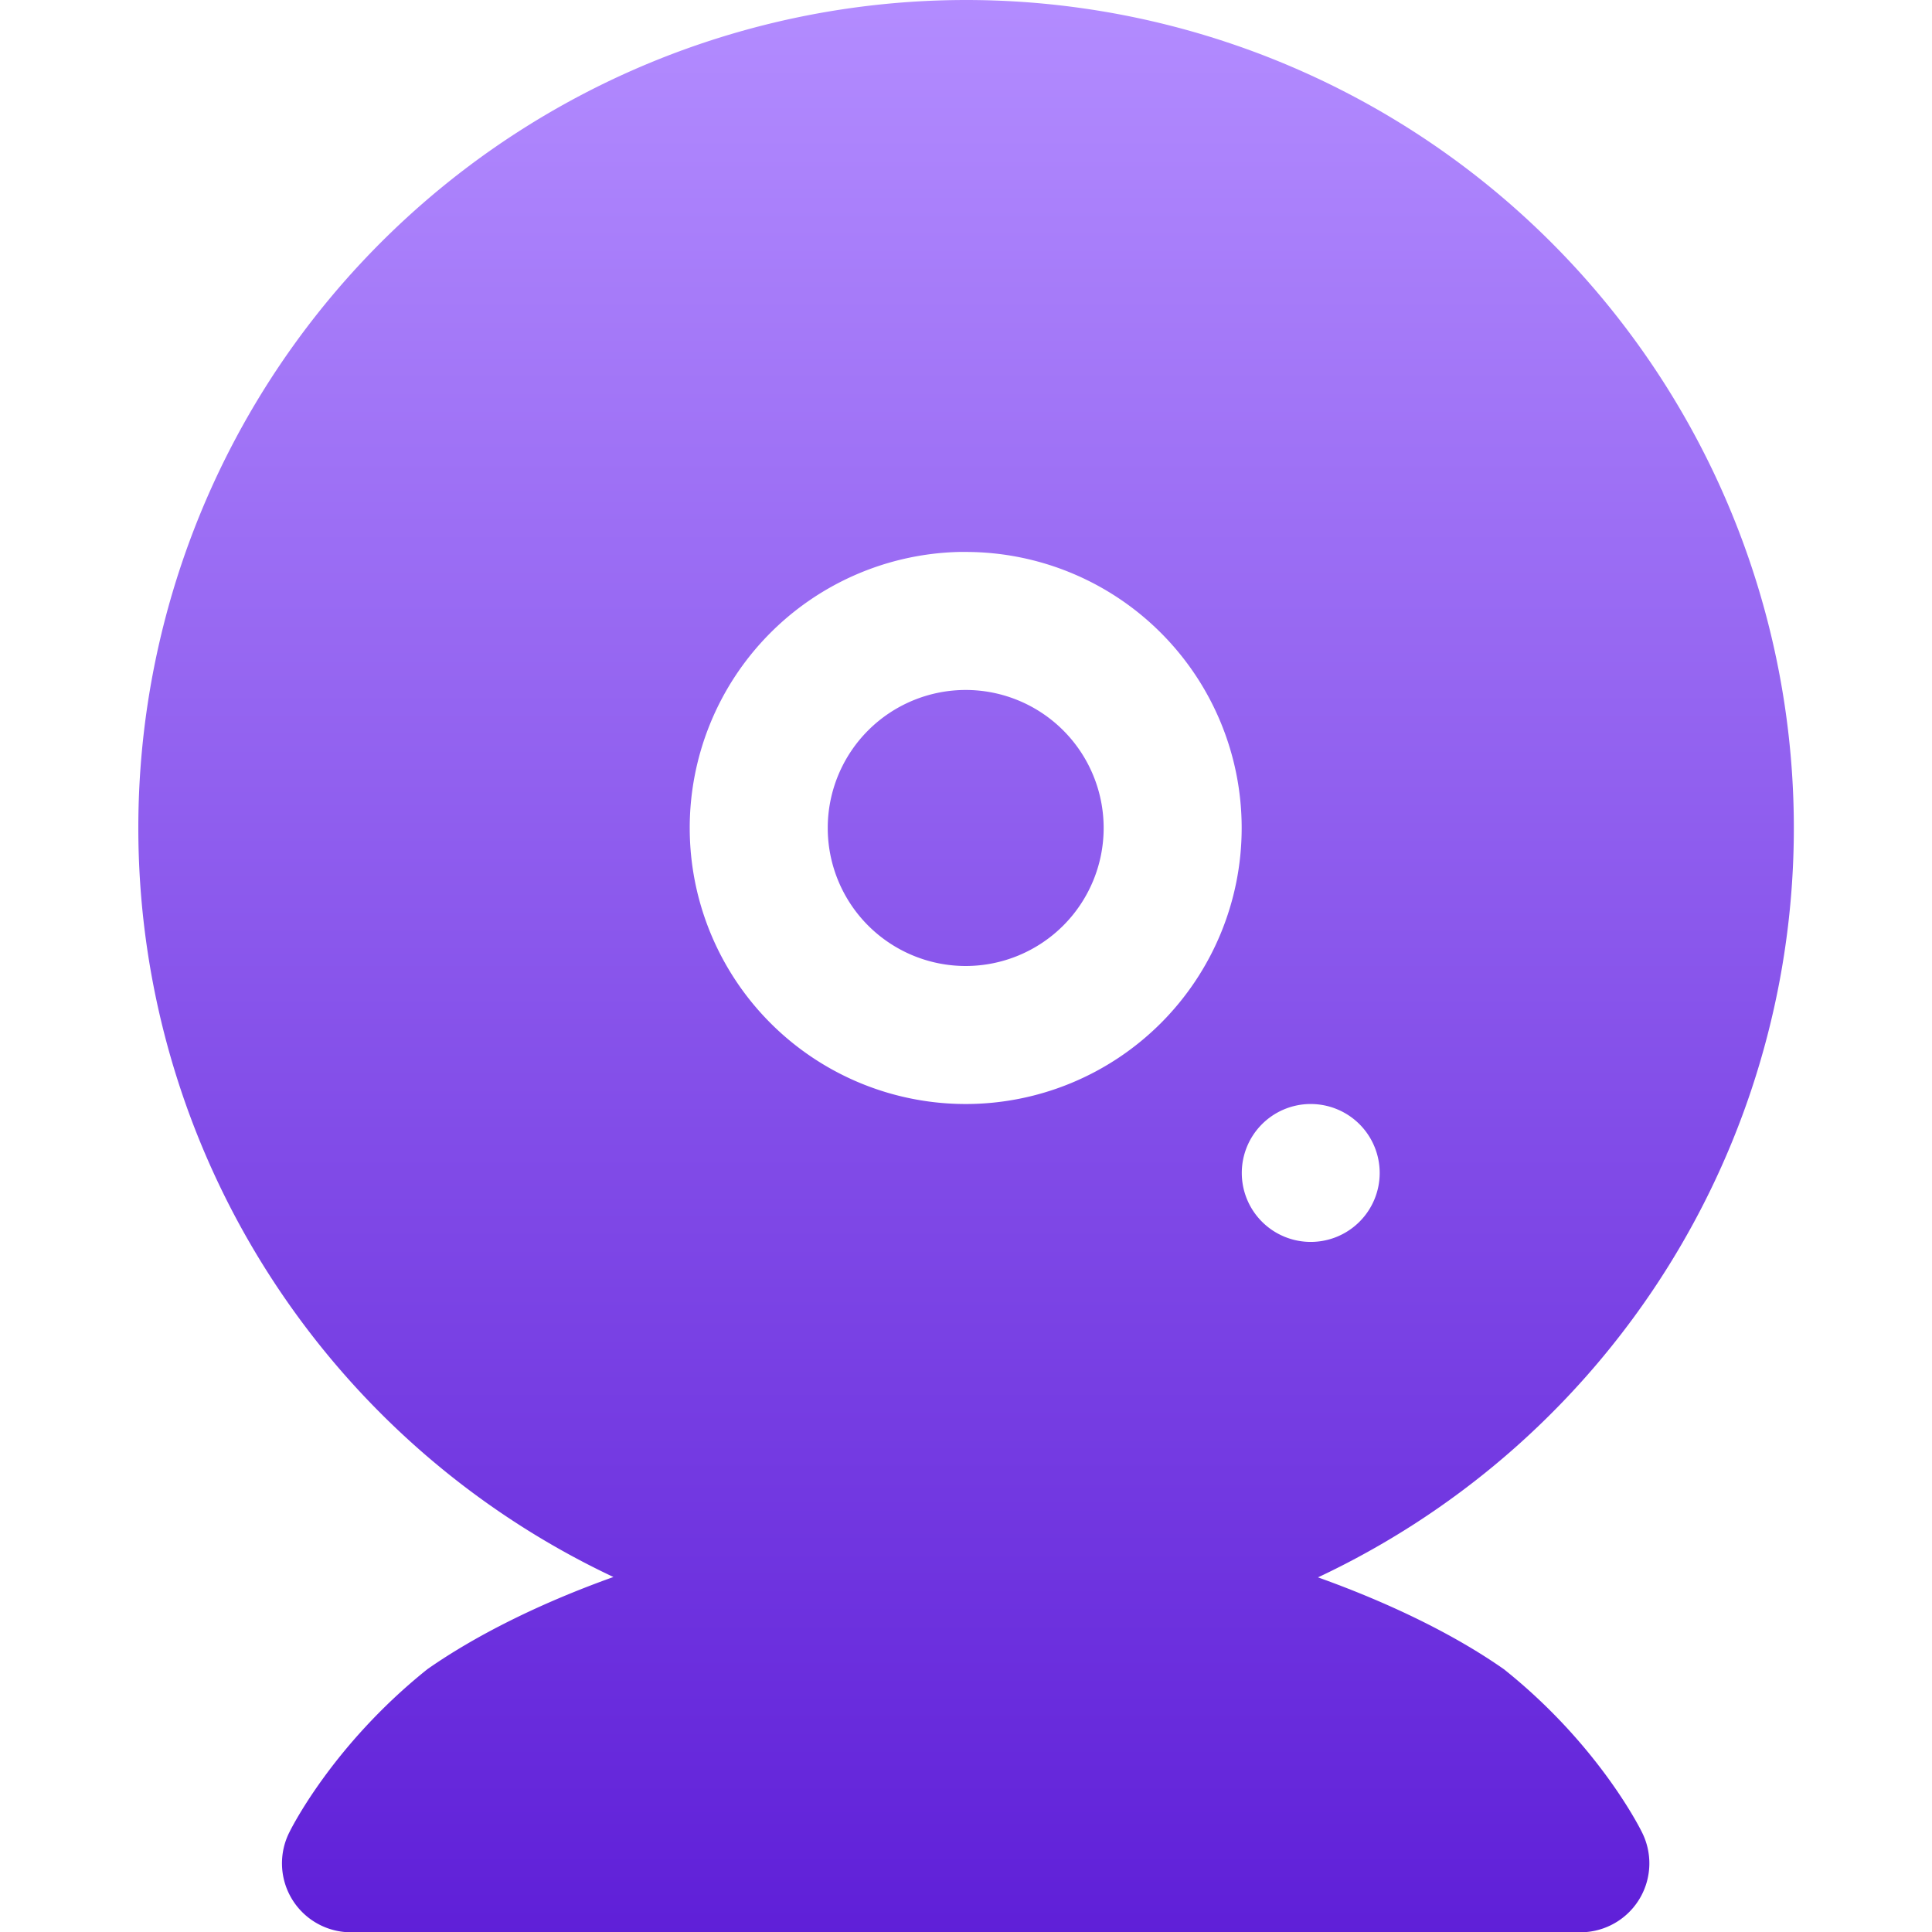 <svg xmlns="http://www.w3.org/2000/svg" width="16" height="16" version="1.1">
 <defs>
   <style id="current-color-scheme" type="text/css">
   .ColorScheme-Text { color: #939597; } .ColorScheme-Highlight { color:#5294e2; }
  </style>
  <linearGradient id="arrongin" x1="0%" x2="0%" y1="0%" y2="100%">
   <stop offset="0%" style="stop-color:#dd9b44; stop-opacity:1"/>
   <stop offset="100%" style="stop-color:#ad6c16; stop-opacity:1"/>
  </linearGradient>
  <linearGradient id="aurora" x1="0%" x2="0%" y1="0%" y2="100%">
   <stop offset="0%" style="stop-color:#09D4DF; stop-opacity:1"/>
   <stop offset="100%" style="stop-color:#9269F4; stop-opacity:1"/>
  </linearGradient>
  <linearGradient id="cyberneon" x1="0%" x2="0%" y1="0%" y2="100%">
    <stop offset="0" style="stop-color:#0abdc6; stop-opacity:1"/>
    <stop offset="1" style="stop-color:#ea00d9; stop-opacity:1"/>
  </linearGradient>
  <linearGradient id="fitdance" x1="0%" x2="0%" y1="0%" y2="100%">
   <stop offset="0%" style="stop-color:#1AD6AB; stop-opacity:1"/>
   <stop offset="100%" style="stop-color:#329DB6; stop-opacity:1"/>
  </linearGradient>
  <linearGradient id="oomox" x1="0%" x2="0%" y1="0%" y2="100%">
   <stop offset="0%" style="stop-color:#B38CFF; stop-opacity:1"/>
   <stop offset="100%" style="stop-color:#5f1fd8; stop-opacity:1"/>
  </linearGradient>
  <linearGradient id="rainblue" x1="0%" x2="0%" y1="0%" y2="100%">
   <stop offset="0%" style="stop-color:#00F260; stop-opacity:1"/>
   <stop offset="100%" style="stop-color:#0575E6; stop-opacity:1"/>
  </linearGradient>
  <linearGradient id="sunrise" x1="0%" x2="0%" y1="0%" y2="100%">
   <stop offset="0%" style="stop-color: #FF8501; stop-opacity:1"/>
   <stop offset="100%" style="stop-color: #FFCB01; stop-opacity:1"/>
  </linearGradient>
  <linearGradient id="telinkrin" x1="0%" x2="0%" y1="0%" y2="100%">
   <stop offset="0%" style="stop-color: #b2ced6; stop-opacity:1"/>
   <stop offset="100%" style="stop-color: #6da5b7; stop-opacity:1"/>
  </linearGradient>
  <linearGradient id="60spsycho" x1="0%" x2="0%" y1="0%" y2="100%">
   <stop offset="0%" style="stop-color: #df5940; stop-opacity:1"/>
   <stop offset="25%" style="stop-color: #d8d15f; stop-opacity:1"/>
   <stop offset="50%" style="stop-color: #e9882a; stop-opacity:1"/>
   <stop offset="100%" style="stop-color: #279362; stop-opacity:1"/>
  </linearGradient>
  <linearGradient id="90ssummer" x1="0%" x2="0%" y1="0%" y2="100%">
   <stop offset="0%" style="stop-color: #f618c7; stop-opacity:1"/>
   <stop offset="20%" style="stop-color: #94ffab; stop-opacity:1"/>
   <stop offset="50%" style="stop-color: #fbfd54; stop-opacity:1"/>
   <stop offset="100%" style="stop-color: #0f83ae; stop-opacity:1"/>
  </linearGradient>
 </defs>
 <path fill="url(#oomox)" class="ColorScheme-Text" d="M 7.998,1e-7 A 6.857,6.857 0 0 0 5.08,13.06 c -0.615,0.22 -1.142,0.485 -1.54,0.763 -0.8,0.64 -1.143,1.35 -1.143,1.35 A 0.571,0.571 0 0 0 2.855,16 H 13.14 a 0.571,0.571 0 0 0 0.458,-0.826 c 0,0 -0.343,-0.712 -1.143,-1.35 -0.398,-0.279 -0.926,-0.541 -1.54,-0.761 A 6.857,6.857 0 0 0 7.998,1e-7 Z m -0.056,4.571 a 2.286,2.286 0 0 1 0.056,0 A 2.286,2.286 0 0 1 10.283,6.857 2.286,2.286 0 0 1 7.998,9.143 2.286,2.286 0 0 1 5.712,6.857 2.286,2.286 0 0 1 7.942,4.571 Z m 0.056,1.143 A 1.143,1.143 0 0 0 6.855,6.857 1.143,1.143 0 0 0 7.998,8 1.143,1.143 0 0 0 9.14,6.857 1.143,1.143 0 0 0 7.998,5.714 Z m 2.844,3.429 a 0.571,0.571 0 0 1 0.013,0 0.571,0.571 0 0 1 0.571,0.571 0.571,0.571 0 0 1 -0.571,0.571 0.571,0.571 0 0 1 -0.571,-0.571 0.571,0.571 0 0 1 0.558,-0.571 z"/>
</svg>
